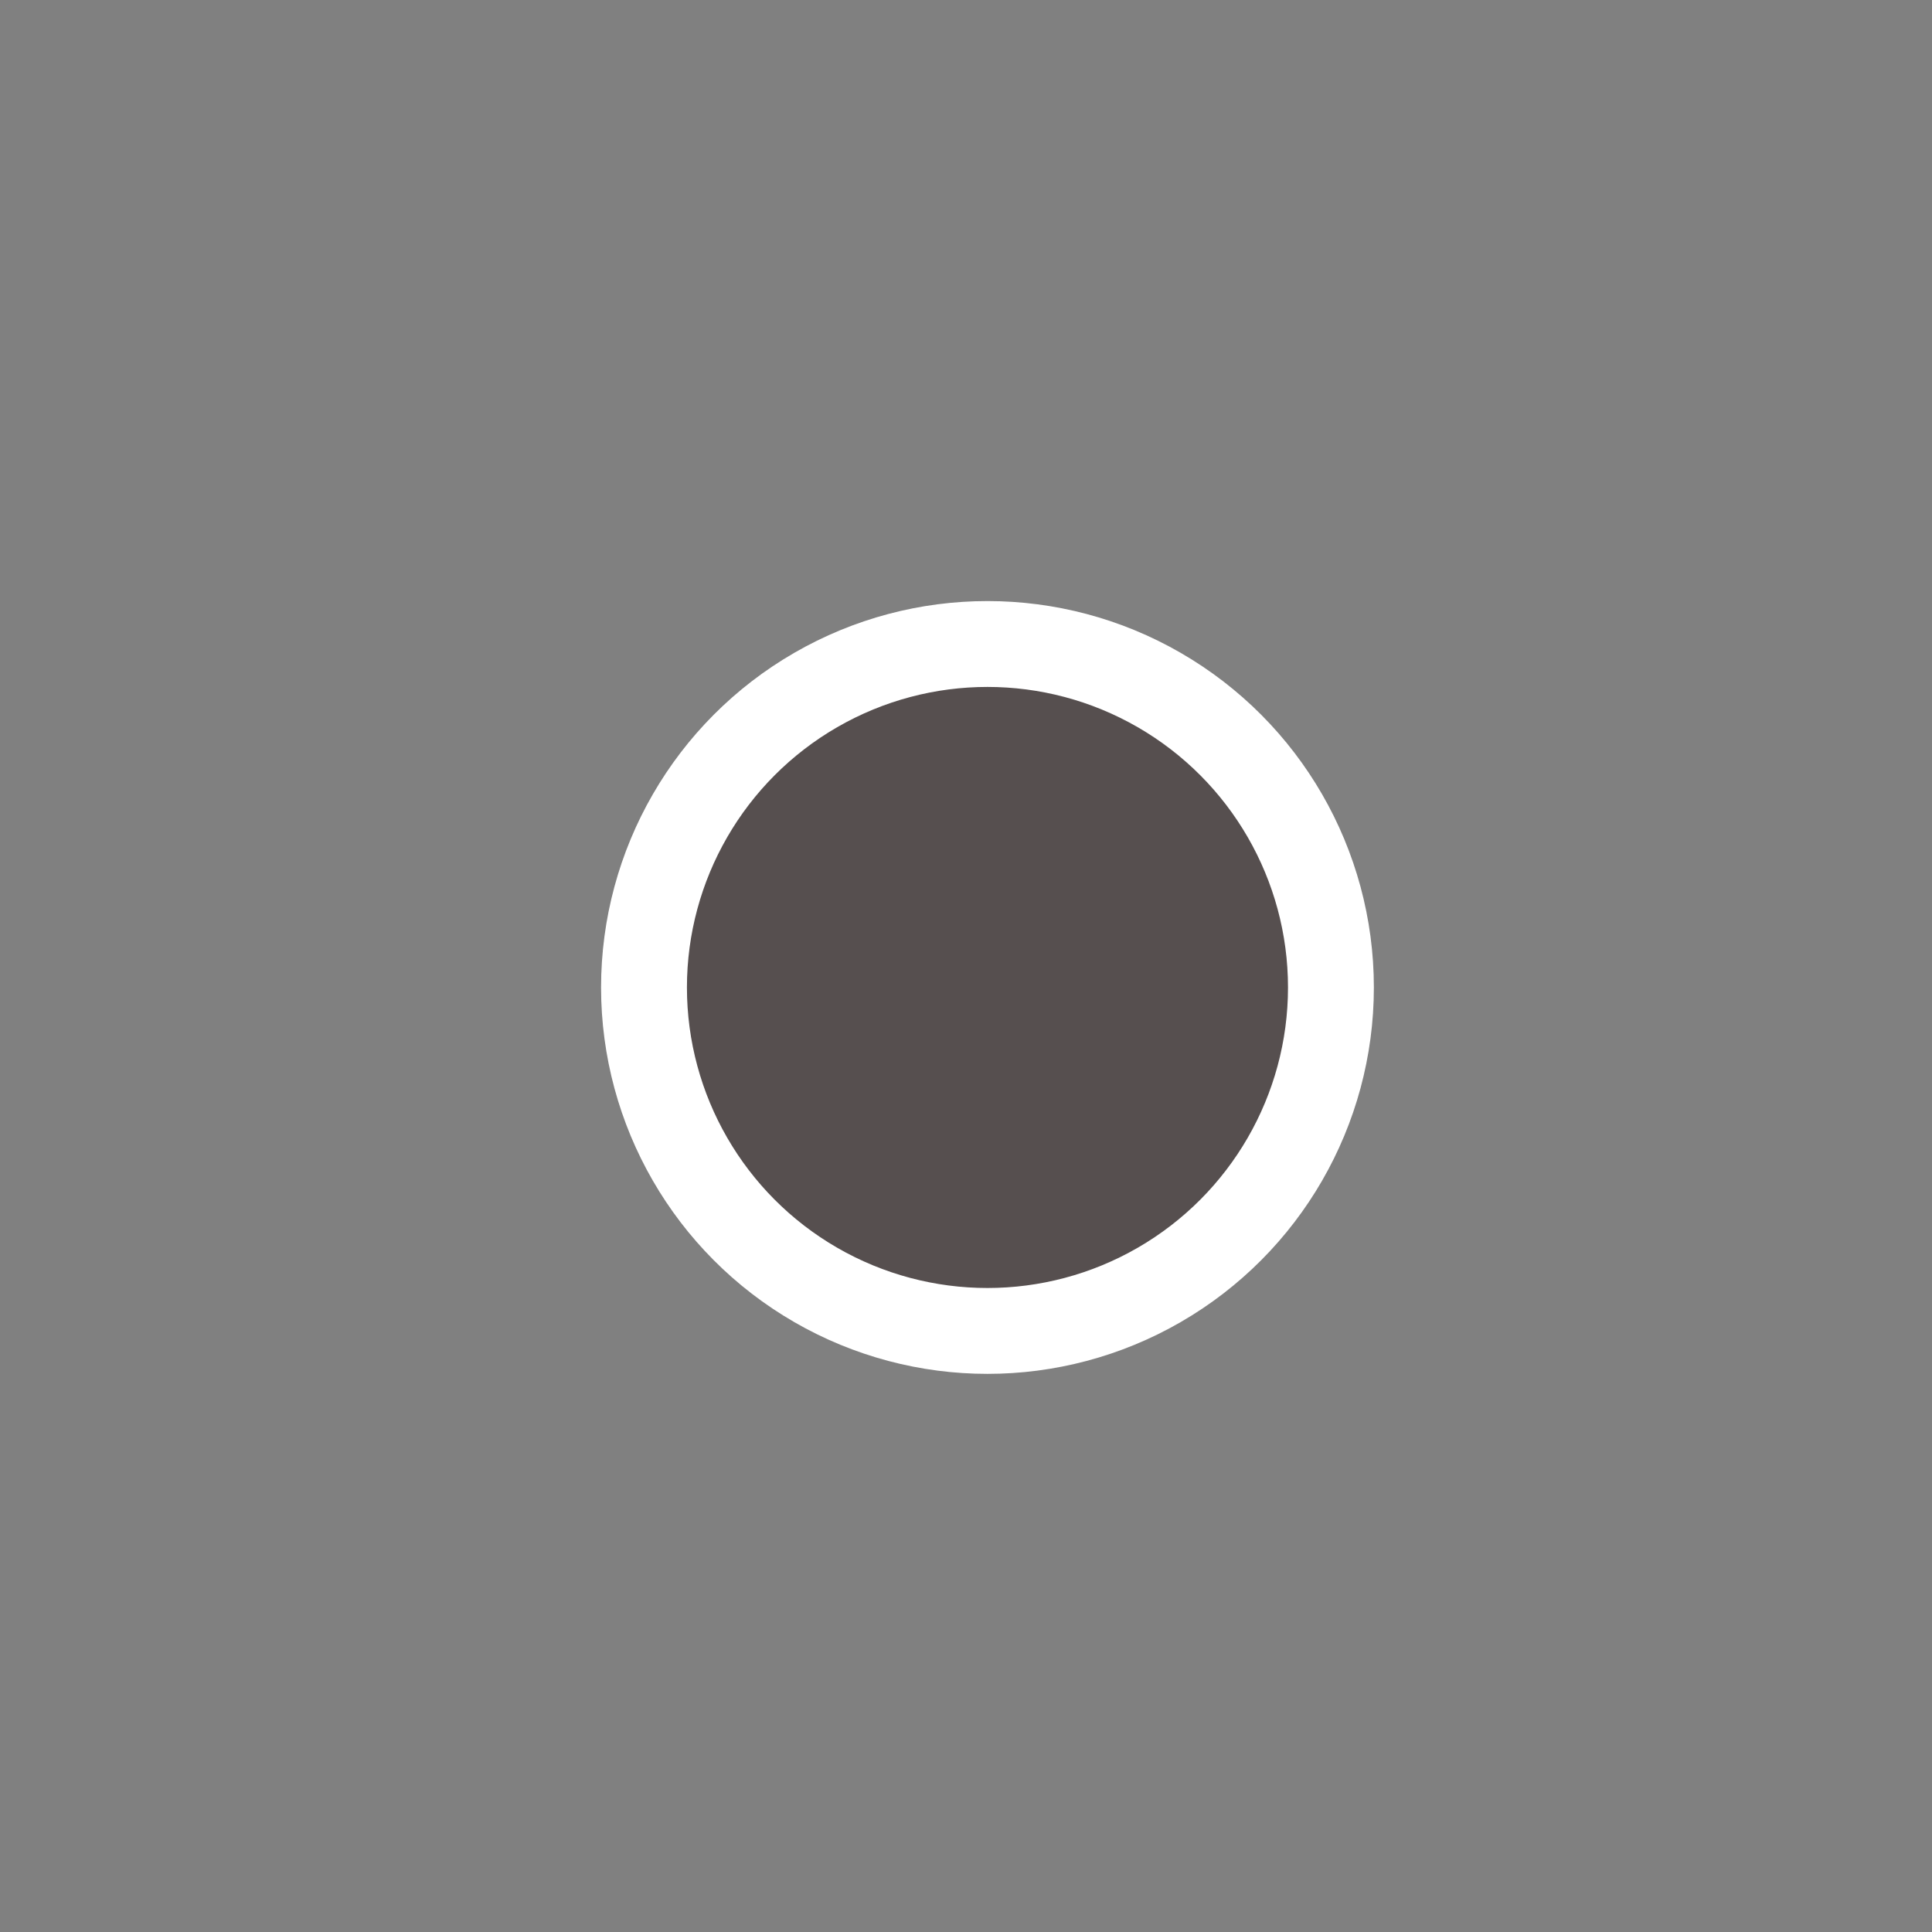 <?xml version="1.0" encoding="utf-8"?>
<!-- Generator: Adobe Illustrator 16.0.4, SVG Export Plug-In . SVG Version: 6.00 Build 0)  -->
<!DOCTYPE svg PUBLIC "-//W3C//DTD SVG 1.1//EN" "http://www.w3.org/Graphics/SVG/1.1/DTD/svg11.dtd">
<svg version="1.1" id="レイヤー_1" xmlns="http://www.w3.org/2000/svg" xmlns:xlink="http://www.w3.org/1999/xlink" x="0px"
	 y="0px" width="45px" height="45px" viewBox="0 0 45 45" enable-background="new 0 0 45 45" xml:space="preserve">
<rect x="0" y="0" width="45" height="45" fill="#808080" stroke="none"/>
<g transform="translate(1 1)">
	<circle fill="#564F4F" stroke="#FFFFFF" stroke-width="2" stroke-opacity="0" cx="22" cy="22" r="6">
	
		<animate  fill="remove" restart="always" additive="replace" accumulate="none" repeatCount="indefinite" calcMode="linear" values="6;22" dur="3s" begin="1.5s" attributeName="r">
		</animate>
	
		<animate  fill="remove" restart="always" additive="replace" accumulate="none" repeatCount="indefinite" calcMode="linear" values="1;0" dur="3s" begin="1.5s" attributeName="stroke-opacity">
		</animate>
	
		<animate  fill="remove" restart="always" additive="replace" accumulate="none" repeatCount="indefinite" calcMode="linear" values="2;0" dur="3s" begin="1.5s" attributeName="stroke-width">
		</animate>
	</circle>
	<circle fill="#564F4F" stroke="#FFFFFF" stroke-width="2" stroke-opacity="0" cx="22" cy="22" r="6">
	
		<animate  fill="remove" restart="always" additive="replace" accumulate="none" repeatCount="indefinite" calcMode="linear" values="6;22" dur="3s" begin="3s" attributeName="r">
		</animate>
	
		<animate  fill="remove" restart="always" additive="replace" accumulate="none" repeatCount="indefinite" calcMode="linear" values="1;0" dur="3s" begin="3s" attributeName="stroke-opacity">
		</animate>
	
		<animate  fill="remove" restart="always" additive="replace" accumulate="none" repeatCount="indefinite" calcMode="linear" values="2;0" dur="3s" begin="3s" attributeName="stroke-width">
		</animate>
	</circle>
	<circle fill="#564F4F" stroke="#FFFFFF" stroke-width="2" cx="22" cy="22" r="8">
	
		<animate  fill="remove" restart="always" additive="replace" accumulate="none" repeatCount="indefinite" calcMode="linear" values="6;1;2;3;4;5;6" dur="1.5s" begin="0s" attributeName="r">
		</animate>
	</circle>
</g>
</svg>

